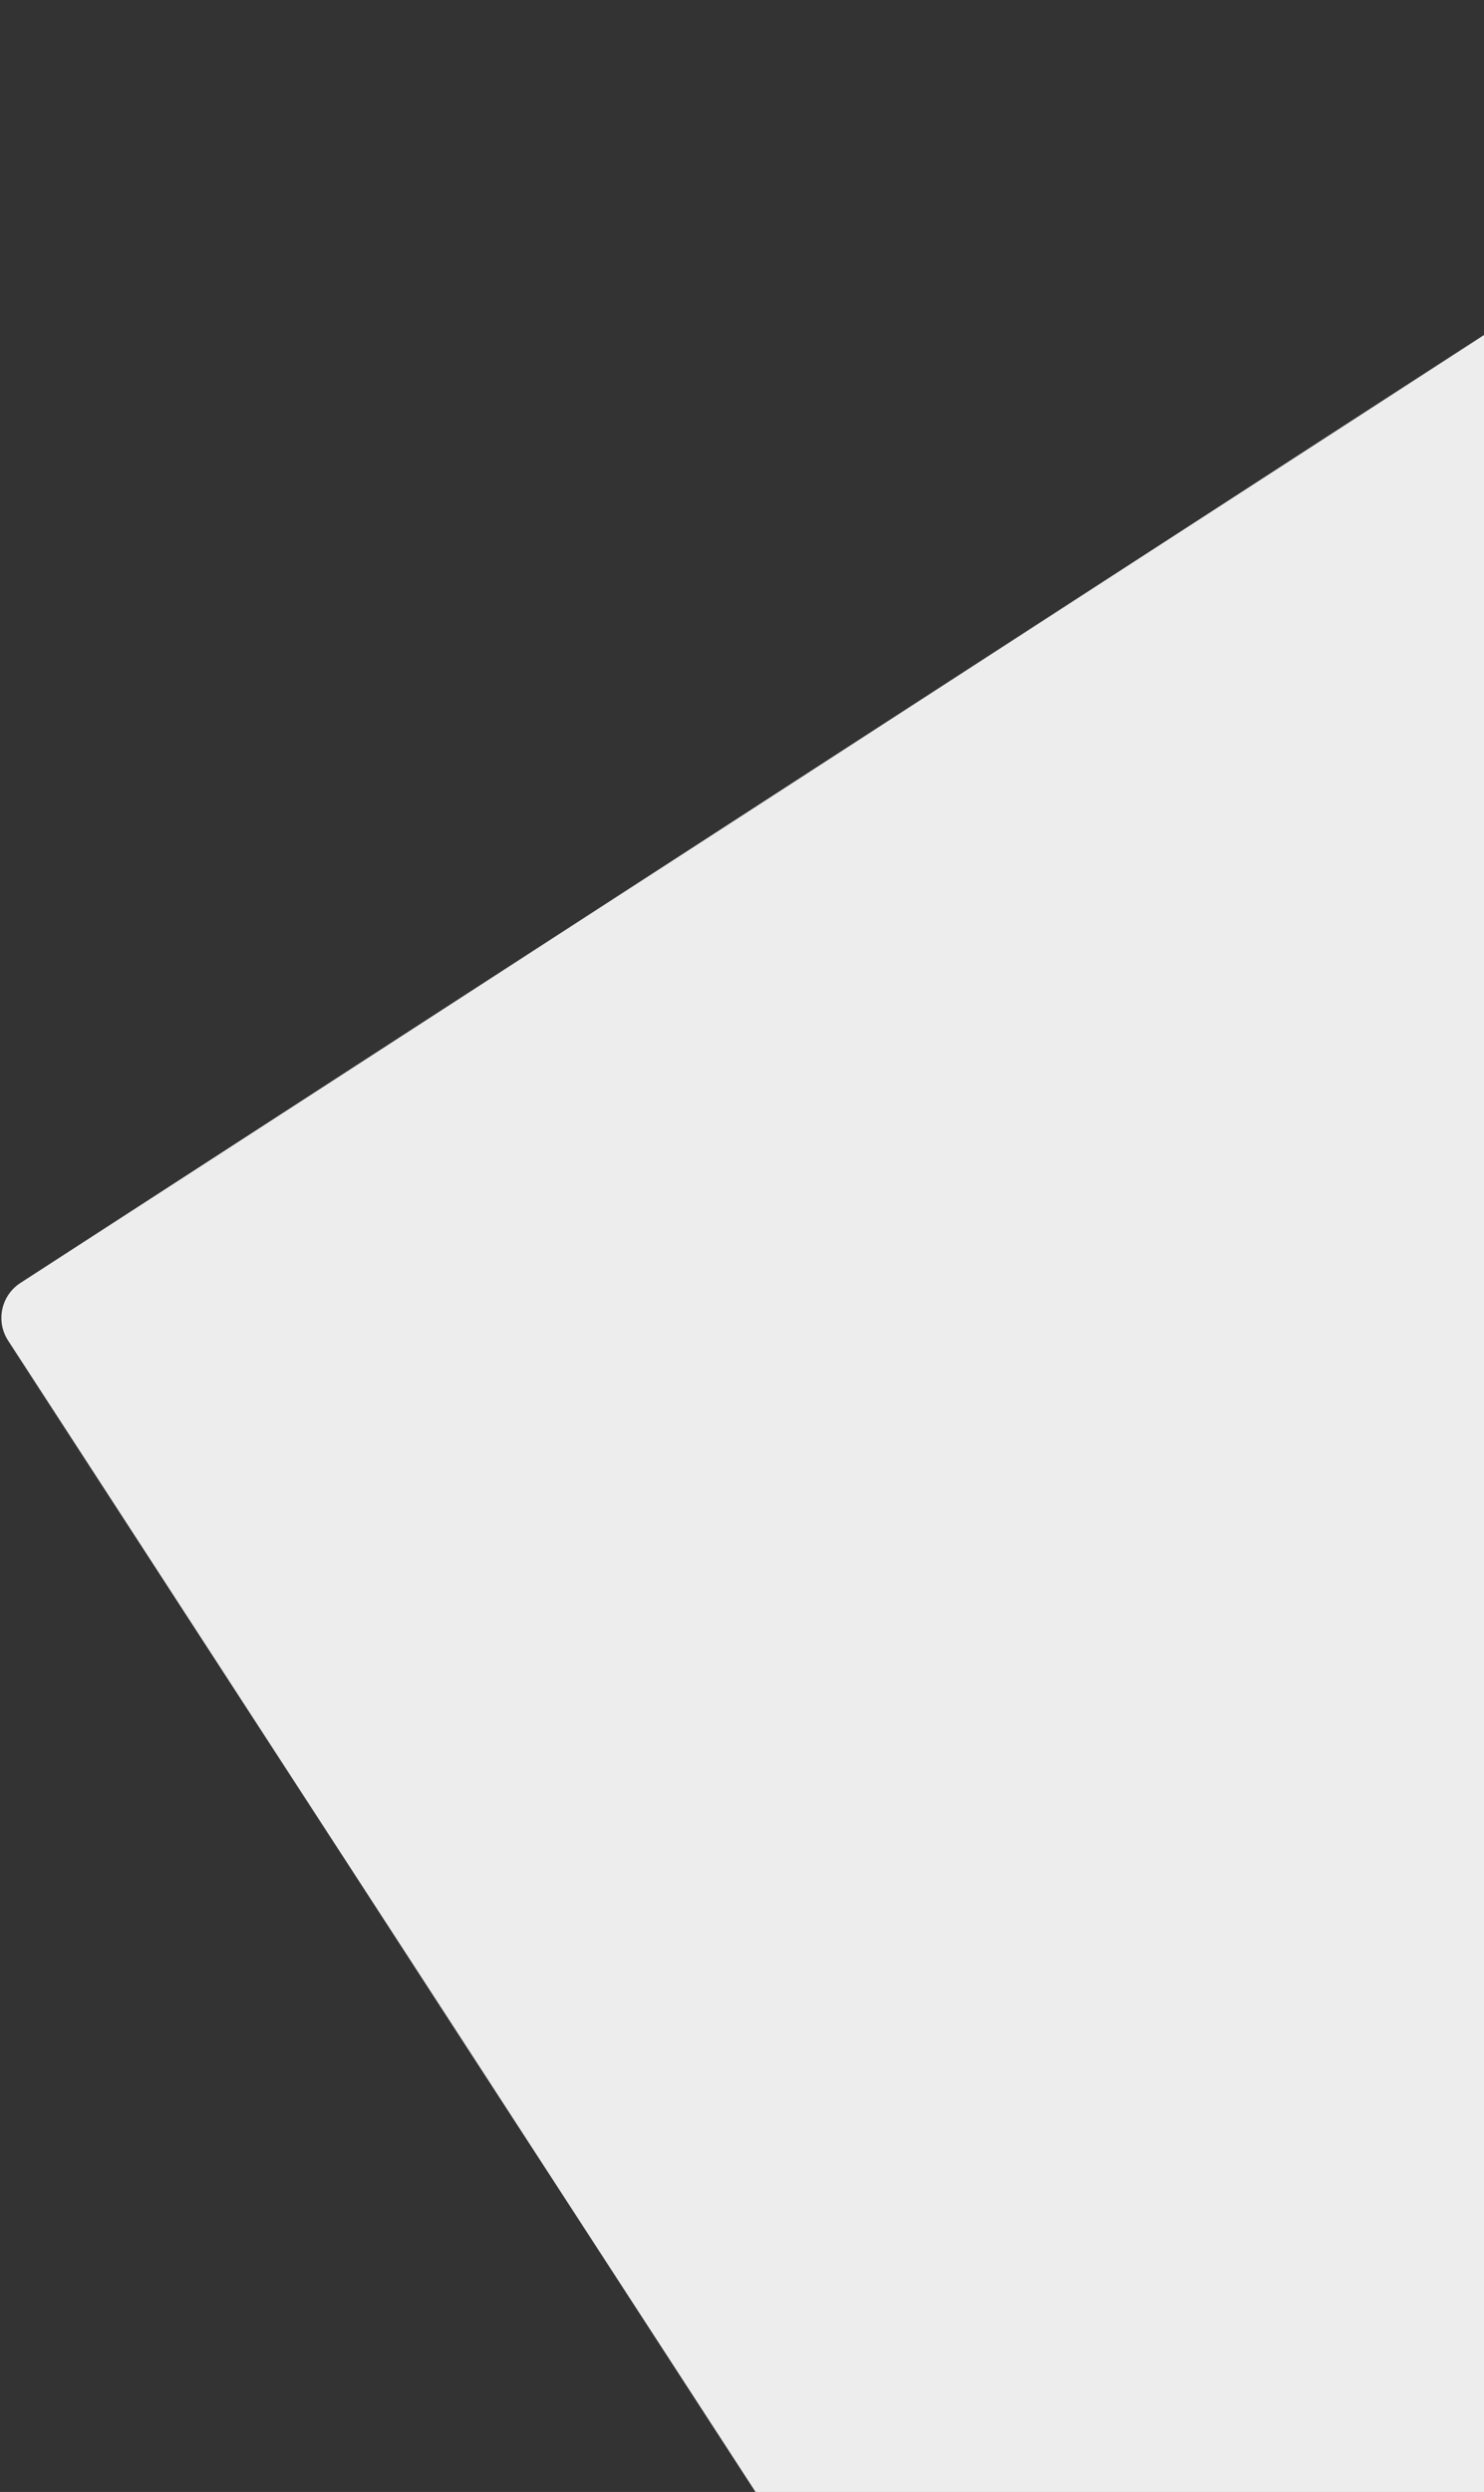 <svg width="712" height="1195" viewBox="0 0 712 1195" fill="none" xmlns="http://www.w3.org/2000/svg">
<rect x="0" y="0" width="712" height="1195" fill="#333333" stroke="none"/>
<path d="M3.893 642.879C-2.124 633.616 0.516 621.24 9.788 615.238L1088.24 -82.912L1594.95 697.244C1600.97 706.507 1598.33 718.883 1589.05 724.885L510.6 1423.03L3.893 642.879Z" fill="#EEEDED"/>
</svg>
